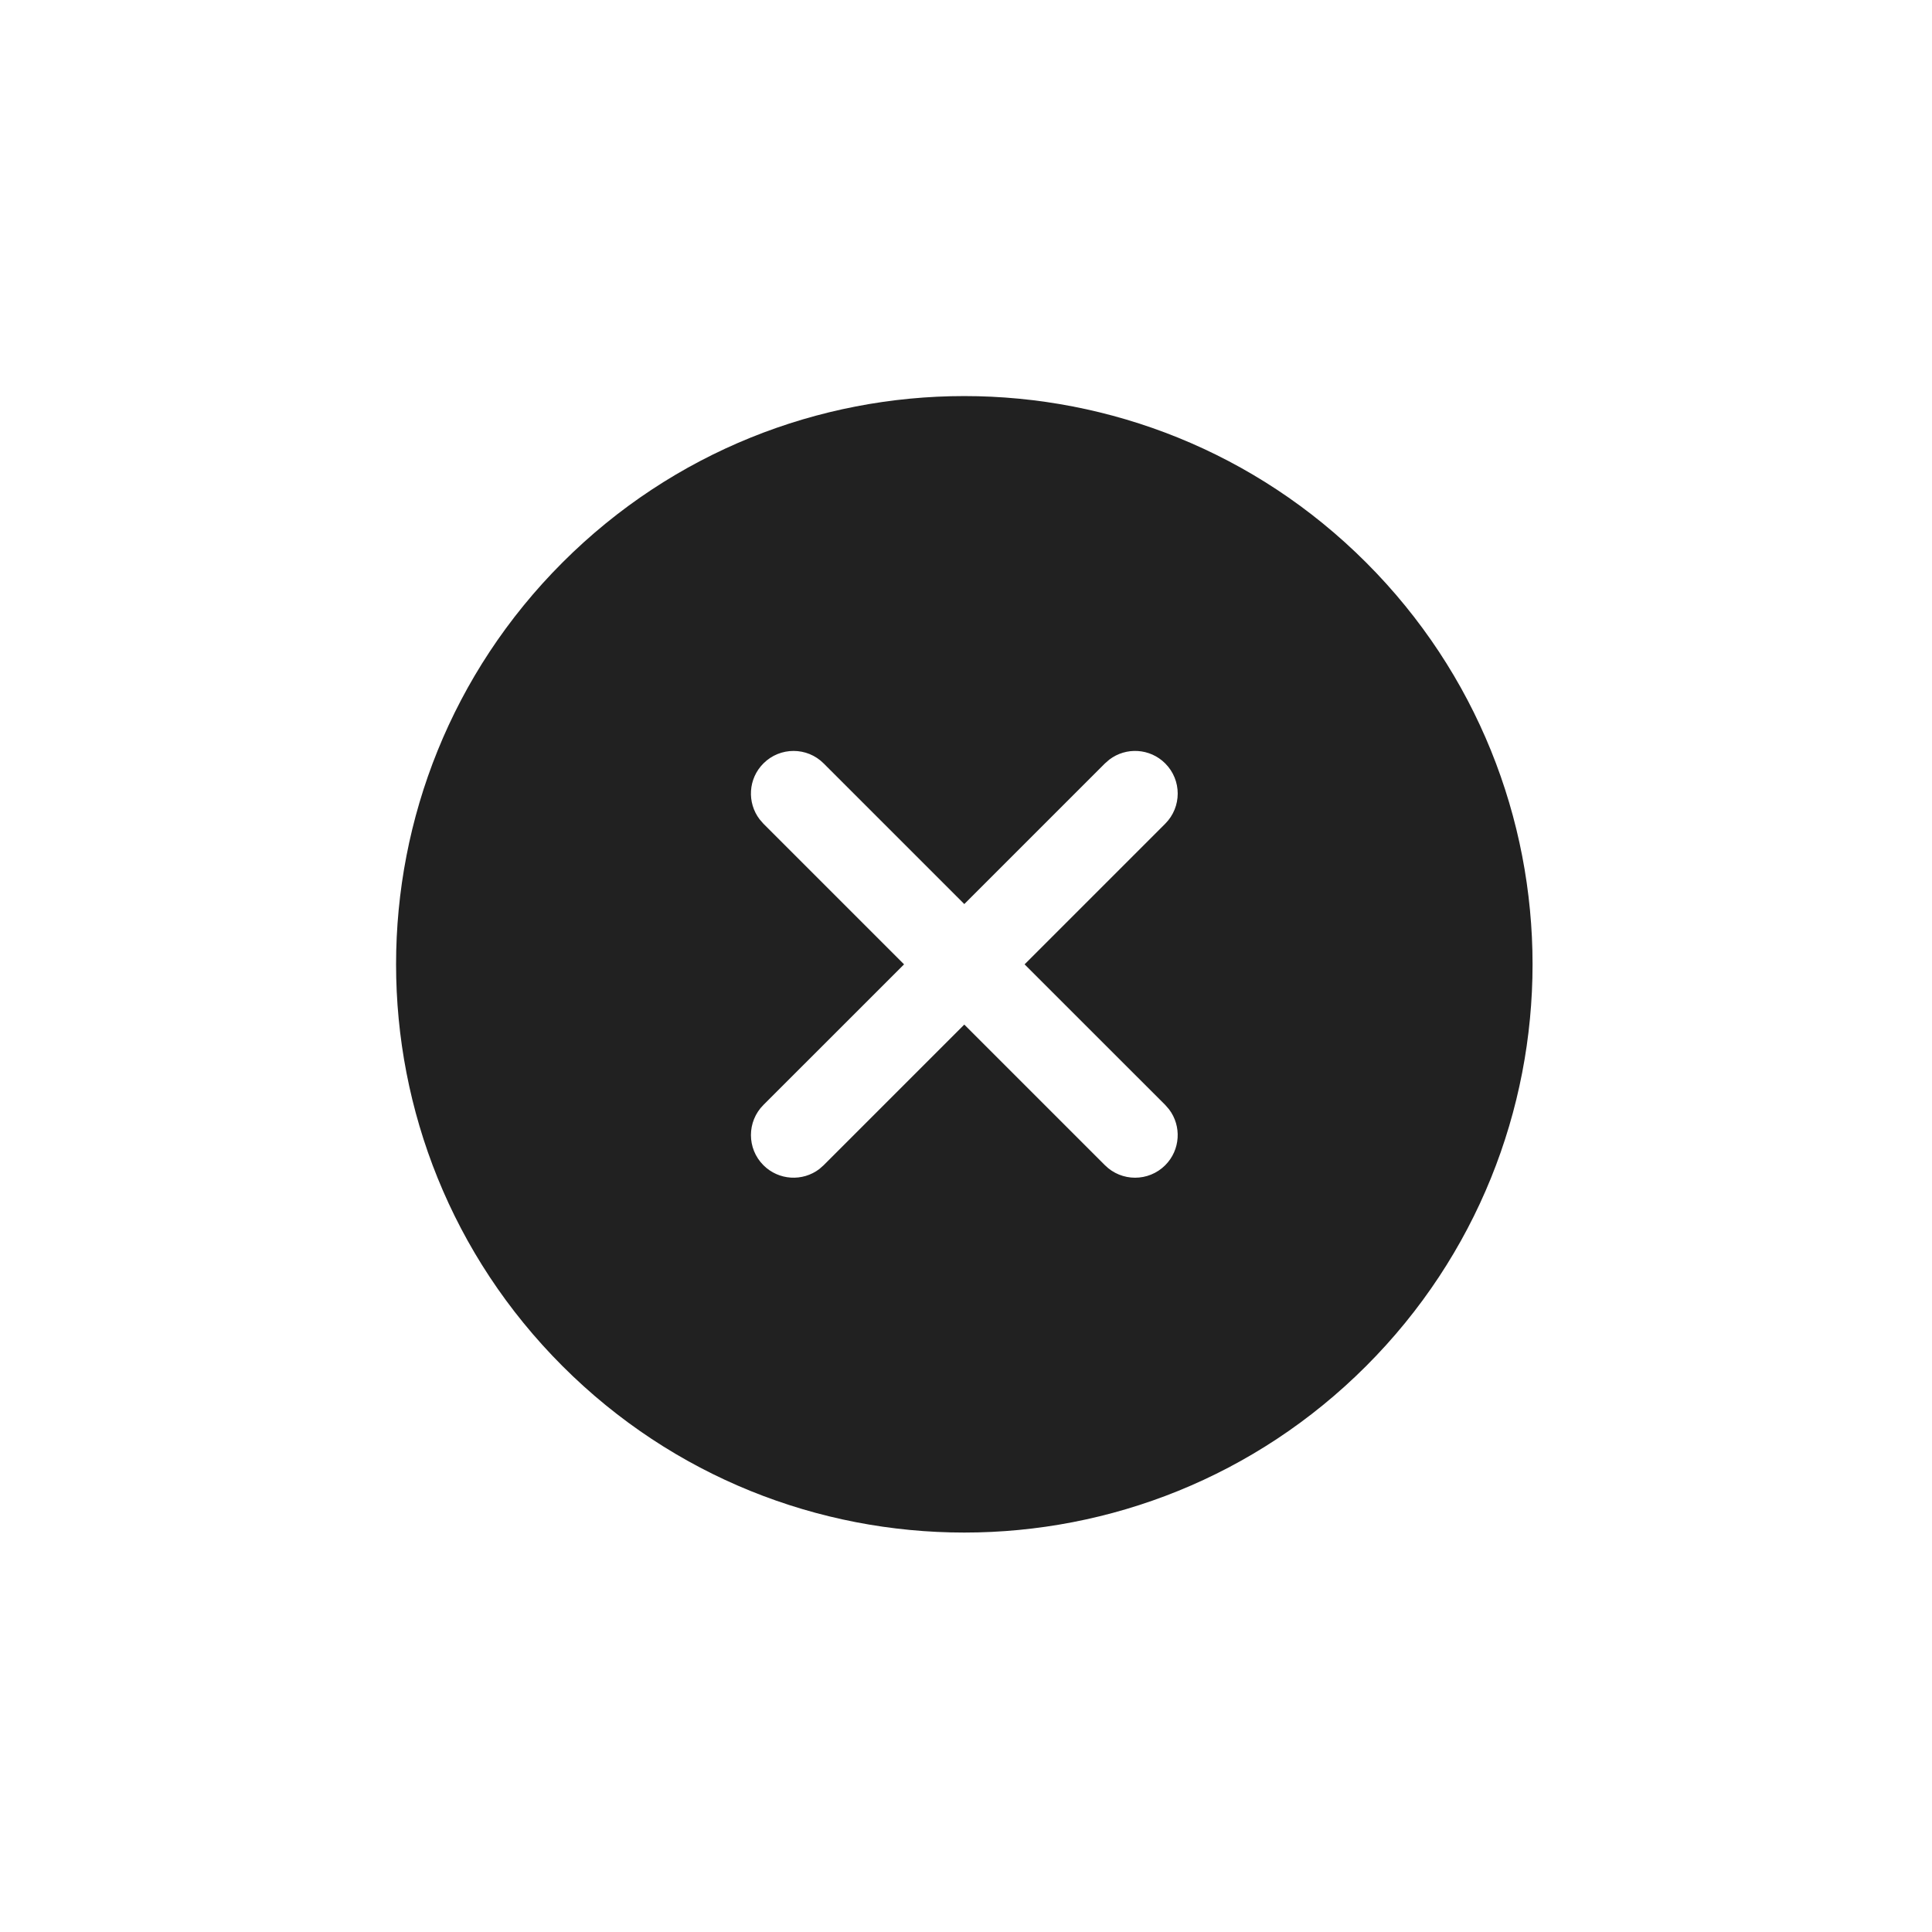 <svg width="34" height="34" viewBox="0 0 34 34" fill="none" xmlns="http://www.w3.org/2000/svg">
<g clip-path="url(#clip0_550_324)">
<path d="M9.899 9.899C13.804 5.994 20.136 5.994 24.041 9.899C27.947 13.805 27.947 20.136 24.041 24.041C20.136 27.947 13.804 27.947 9.899 24.041C5.994 20.136 5.994 13.805 9.899 9.899ZM13.435 13.435C13.166 13.703 13.144 14.125 13.368 14.419L13.435 14.496L15.91 16.971L13.435 19.445C13.142 19.738 13.142 20.213 13.435 20.506C13.703 20.774 14.125 20.797 14.419 20.573L14.495 20.506L16.97 18.031L19.445 20.506C19.738 20.799 20.213 20.799 20.506 20.506C20.774 20.238 20.797 19.816 20.573 19.522L20.506 19.445L18.031 16.971L20.506 14.496C20.799 14.203 20.799 13.728 20.506 13.435C20.237 13.166 19.816 13.144 19.522 13.368L19.445 13.435L16.97 15.91L14.495 13.435C14.203 13.142 13.728 13.142 13.435 13.435Z" fill="#212121"/>
</g>
<defs>
<clipPath id="clip0_550_324">
<rect width="24" height="24" fill="white" transform="translate(0 16.971) rotate(-45)"/>
</clipPath>
</defs>
</svg>
